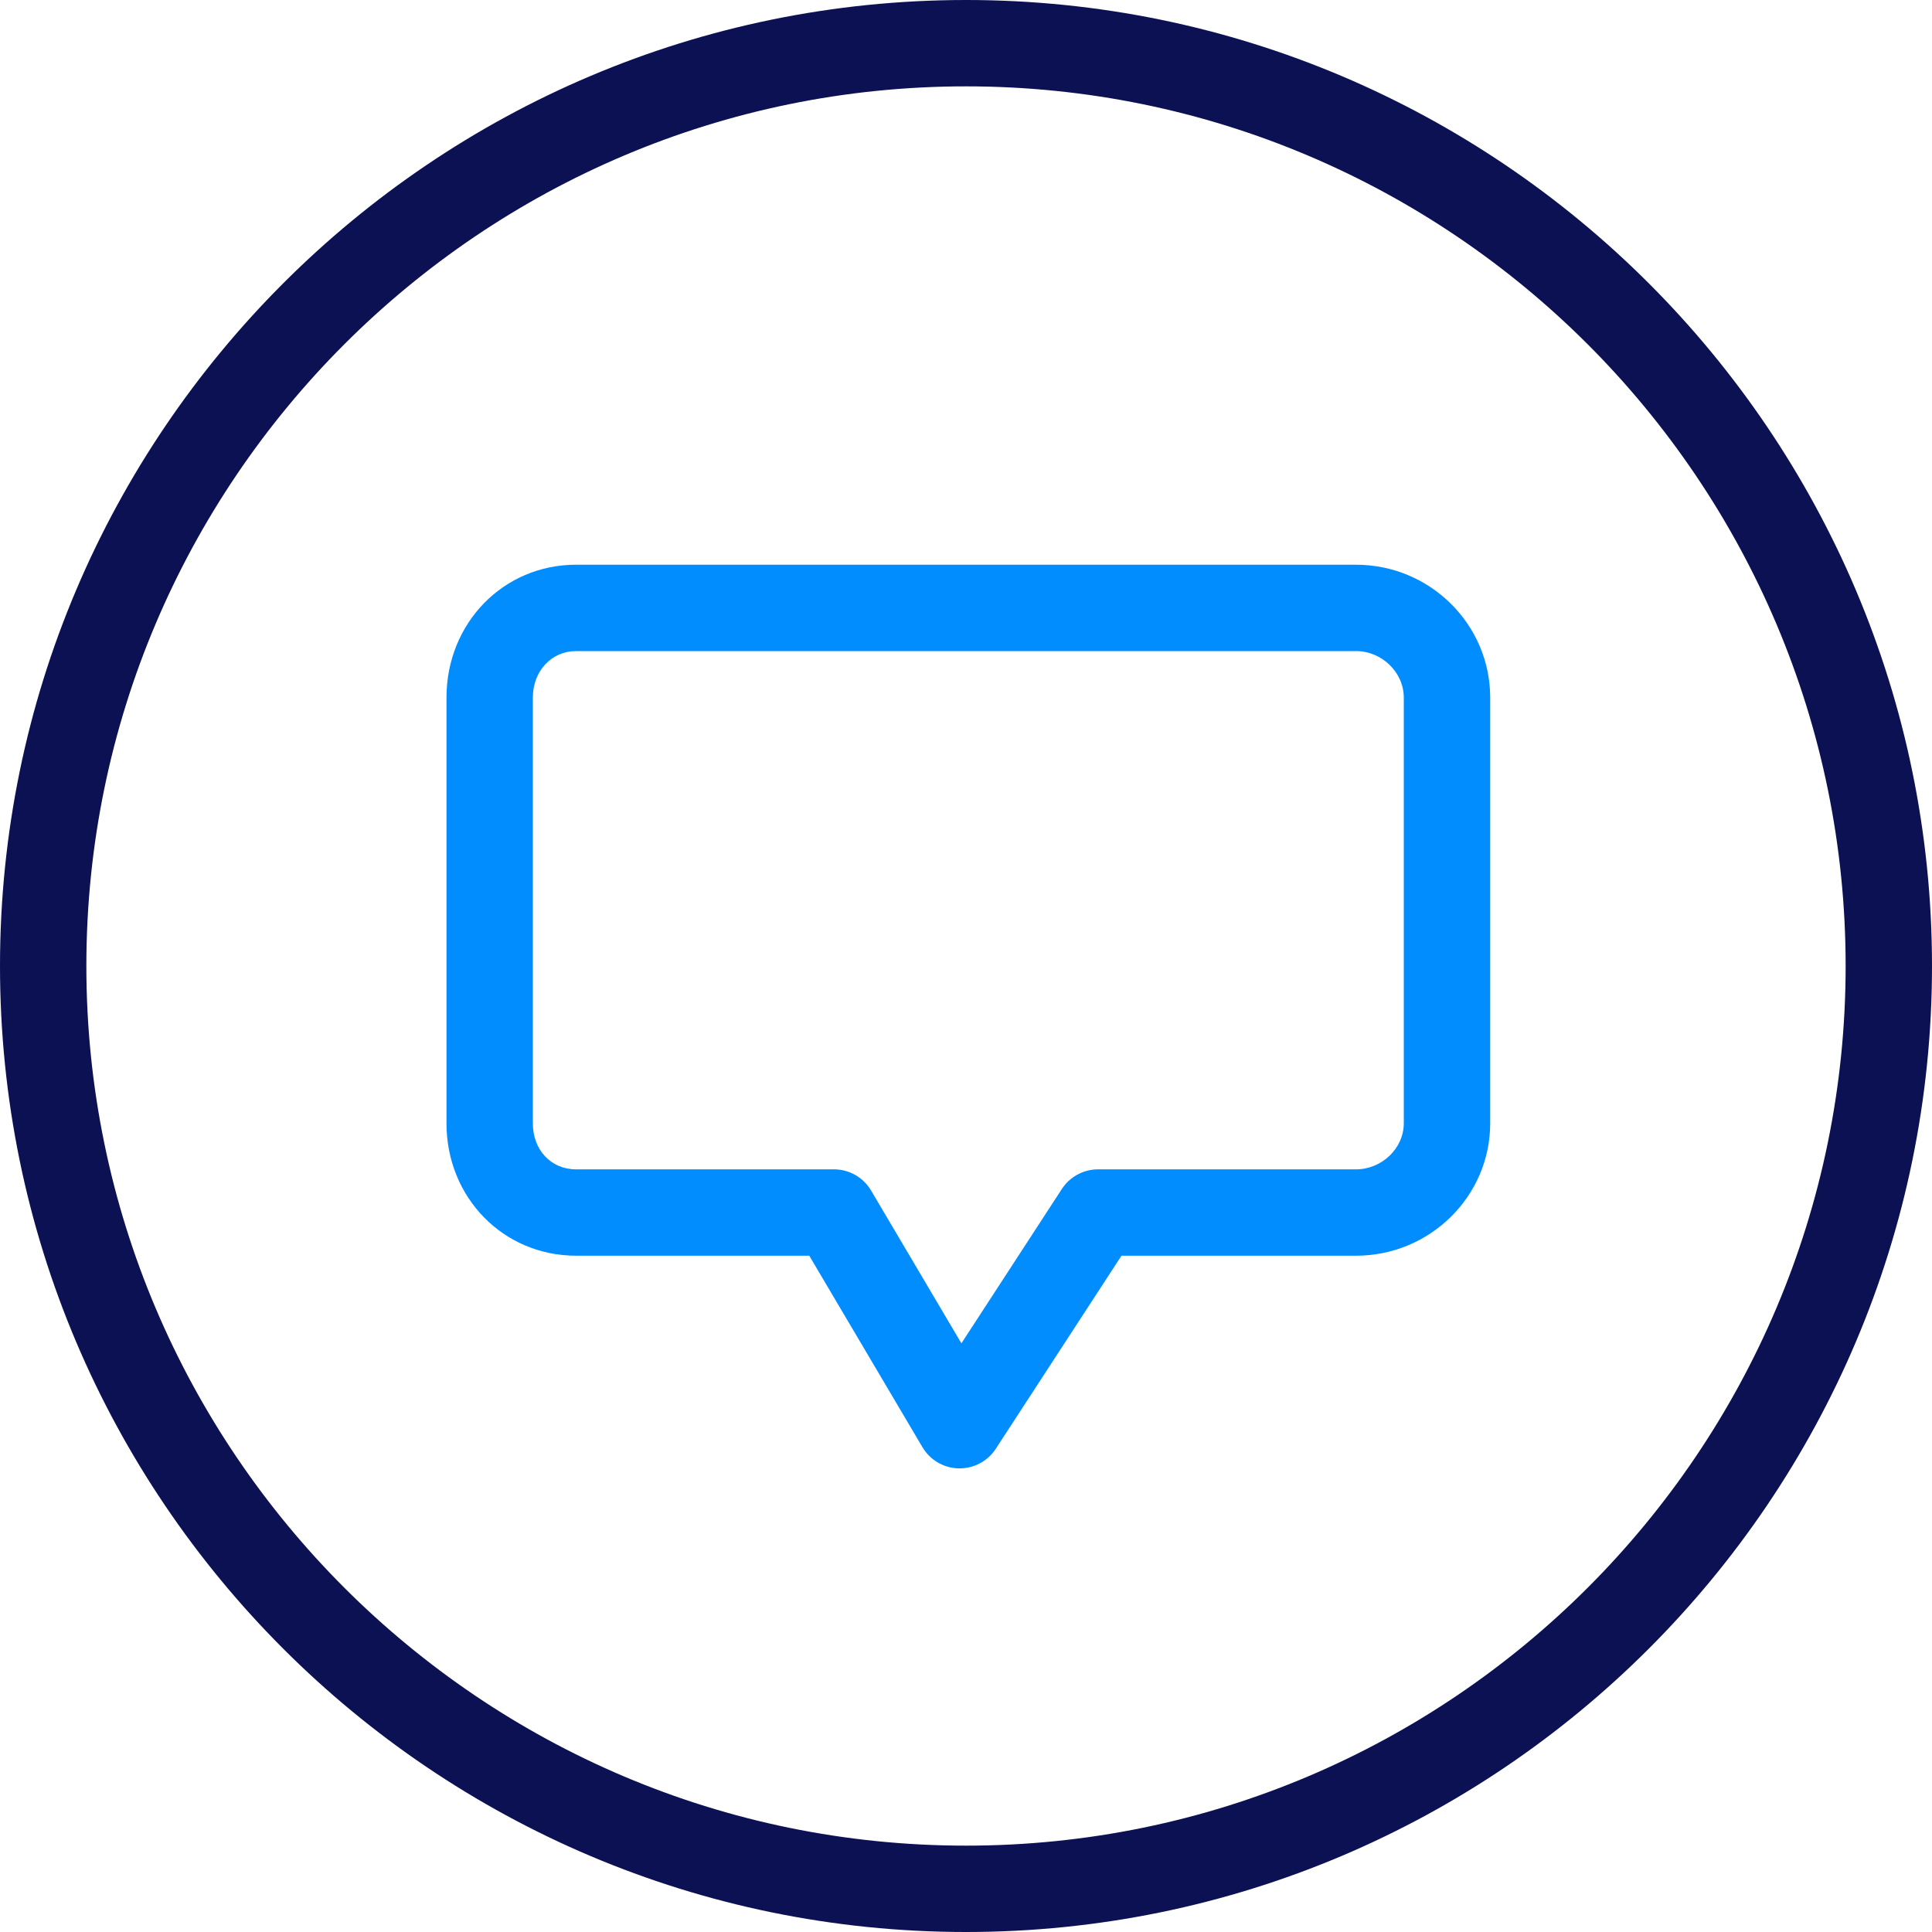 <?xml version="1.0" encoding="UTF-8"?>
<svg width="40px" height="40px" viewBox="0 0 40 40" version="1.1" xmlns="http://www.w3.org/2000/svg" xmlns:xlink="http://www.w3.org/1999/xlink">
    <title>contact_sms</title>
    <g id="contact_sms" stroke="none" stroke-width="1" fill="none" fill-rule="evenodd">
        <g id="UX-UI-Icon_9" fill-rule="nonzero">
            <path d="M20,40 C8.972,40 0,31.028 0,20 C0,8.972 8.972,0 20,0 C31.028,0 40,8.972 40,20 C40,31.028 31.028,40 20,40 Z M20,1.788 C9.958,1.788 1.788,9.958 1.788,20 C1.788,30.042 9.958,38.212 20,38.212 C30.042,38.212 38.212,30.042 38.212,20 C38.212,9.958 30.042,1.788 20,1.788 Z" id="Shape" fill="#0B1153"></path>
            <path d="M19.868,30.401 C19.862,30.401 19.855,30.401 19.849,30.401 C19.539,30.395 19.256,30.229 19.098,29.962 L16.755,25.998 L11.926,25.998 C10.422,25.998 9.244,24.794 9.244,23.257 L9.244,14.443 C9.244,12.9 10.422,11.692 11.926,11.692 L28.074,11.692 C29.606,11.692 30.853,12.926 30.853,14.443 L30.853,23.257 C30.853,24.768 29.606,25.998 28.074,25.998 L23.219,25.998 L20.617,29.995 C20.452,30.249 20.17,30.401 19.868,30.401 Z M11.926,13.48 C11.417,13.48 11.032,13.894 11.032,14.443 L11.032,23.257 C11.032,23.809 11.408,24.21 11.926,24.21 L17.266,24.21 C17.582,24.21 17.875,24.377 18.035,24.649 L19.905,27.812 L21.985,24.616 C22.15,24.363 22.432,24.21 22.734,24.21 L28.074,24.21 C28.611,24.21 29.064,23.773 29.064,23.257 L29.064,14.443 C29.064,13.921 28.611,13.48 28.074,13.48 L11.926,13.48 Z" id="Shape" fill="#028DFF"></path>
        </g>
    </g>
</svg>